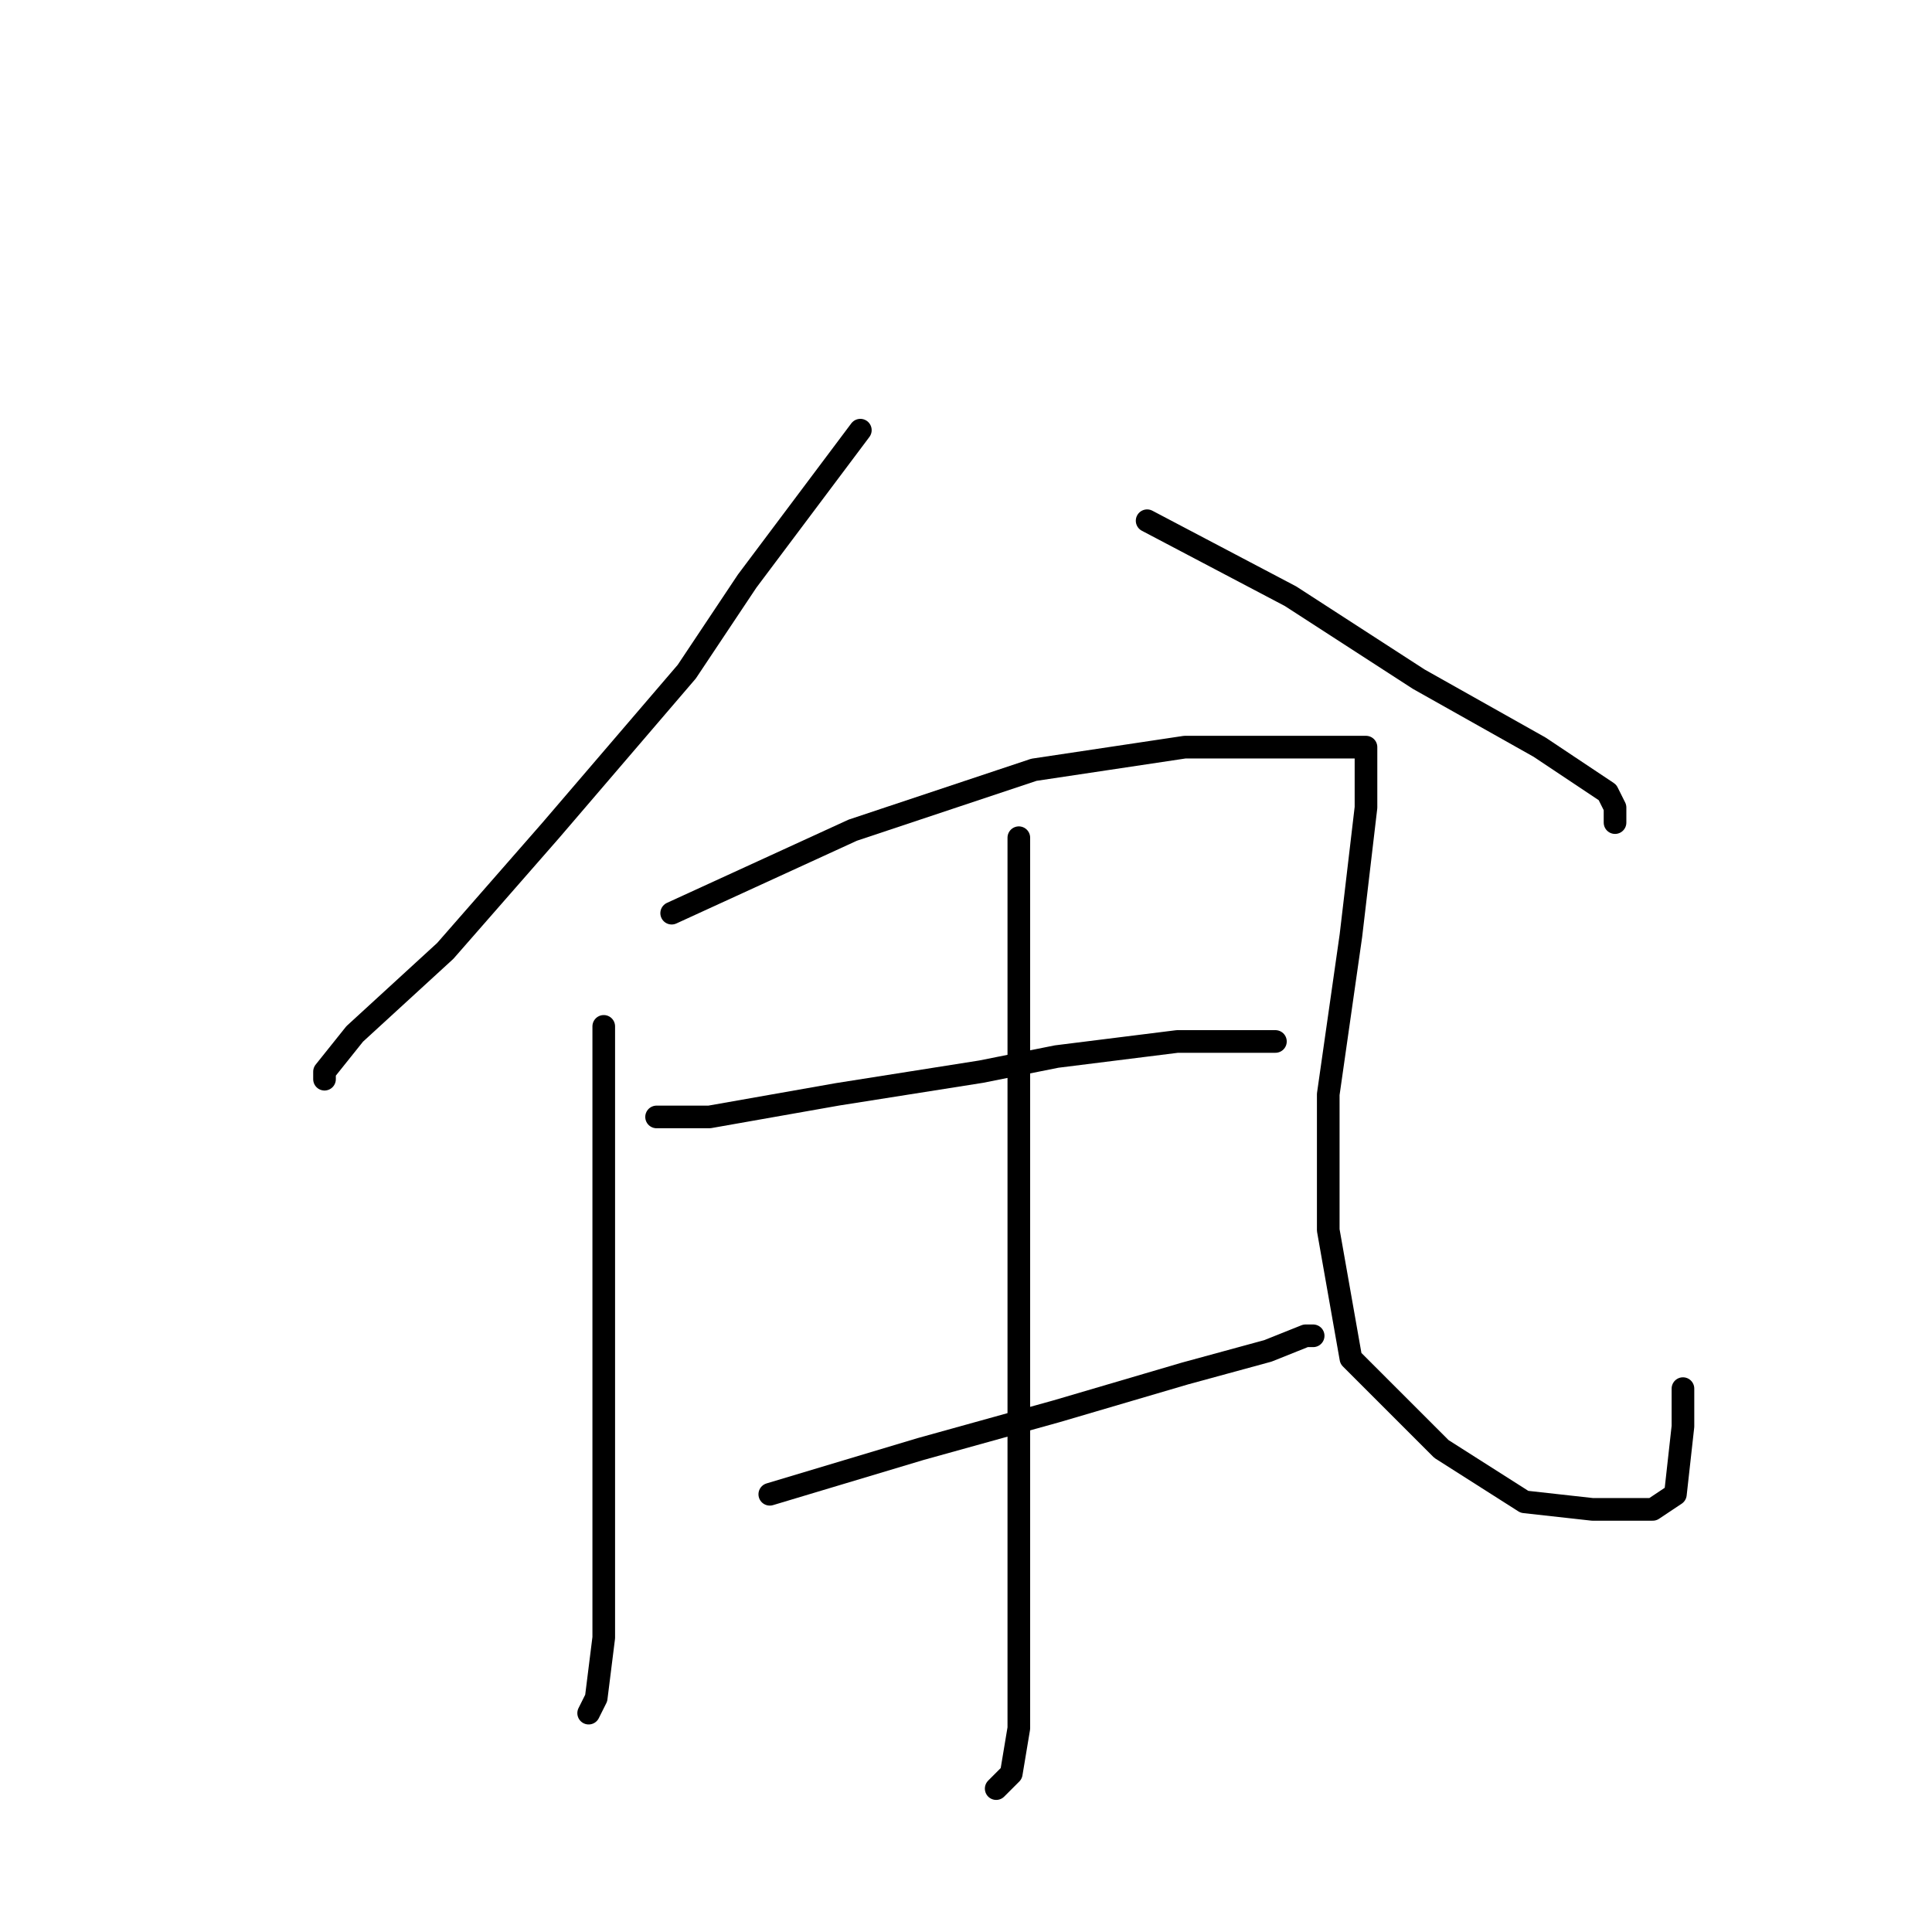 <?xml version="1.0" standalone="no"?>
    <svg width="256" height="256" xmlns="http://www.w3.org/2000/svg" version="1.1">
    <polyline stroke="black" stroke-width="3" stroke-linecap="round" fill="transparent" stroke-linejoin="round" points="114 57 99 77 91 89 73 110 59 126 47 137 43 142 43 143 43 143 " />
        <polyline stroke="black" stroke-width="3" stroke-linecap="round" fill="transparent" stroke-linejoin="round" points="152 69 171 79 188 90 204 99 213 105 214 107 214 109 214 109 " />
        <polyline stroke="black" stroke-width="3" stroke-linecap="round" fill="transparent" stroke-linejoin="round" points="80 136 80 167 80 179 80 199 80 217 79 225 78 227 78 227 " />
        <polyline stroke="black" stroke-width="3" stroke-linecap="round" fill="transparent" stroke-linejoin="round" points="89 121 113 110 137 102 157 99 171 99 179 99 181 99 181 107 179 124 176 145 176 163 179 180 191 192 202 199 211 200 219 200 222 198 223 189 223 184 223 184 " />
        <polyline stroke="black" stroke-width="3" stroke-linecap="round" fill="transparent" stroke-linejoin="round" points="87 148 94 148 111 145 130 142 140 140 156 138 166 138 169 138 169 138 " />
        <polyline stroke="black" stroke-width="3" stroke-linecap="round" fill="transparent" stroke-linejoin="round" points="102 198 122 192 140 187 157 182 168 179 173 177 174 177 173 177 173 177 " />
        <polyline stroke="black" stroke-width="3" stroke-linecap="round" fill="transparent" stroke-linejoin="round" points="135 111 135 144 135 173 135 195 135 206 135 221 135 229 134 235 132 237 132 237 " />
        </svg>